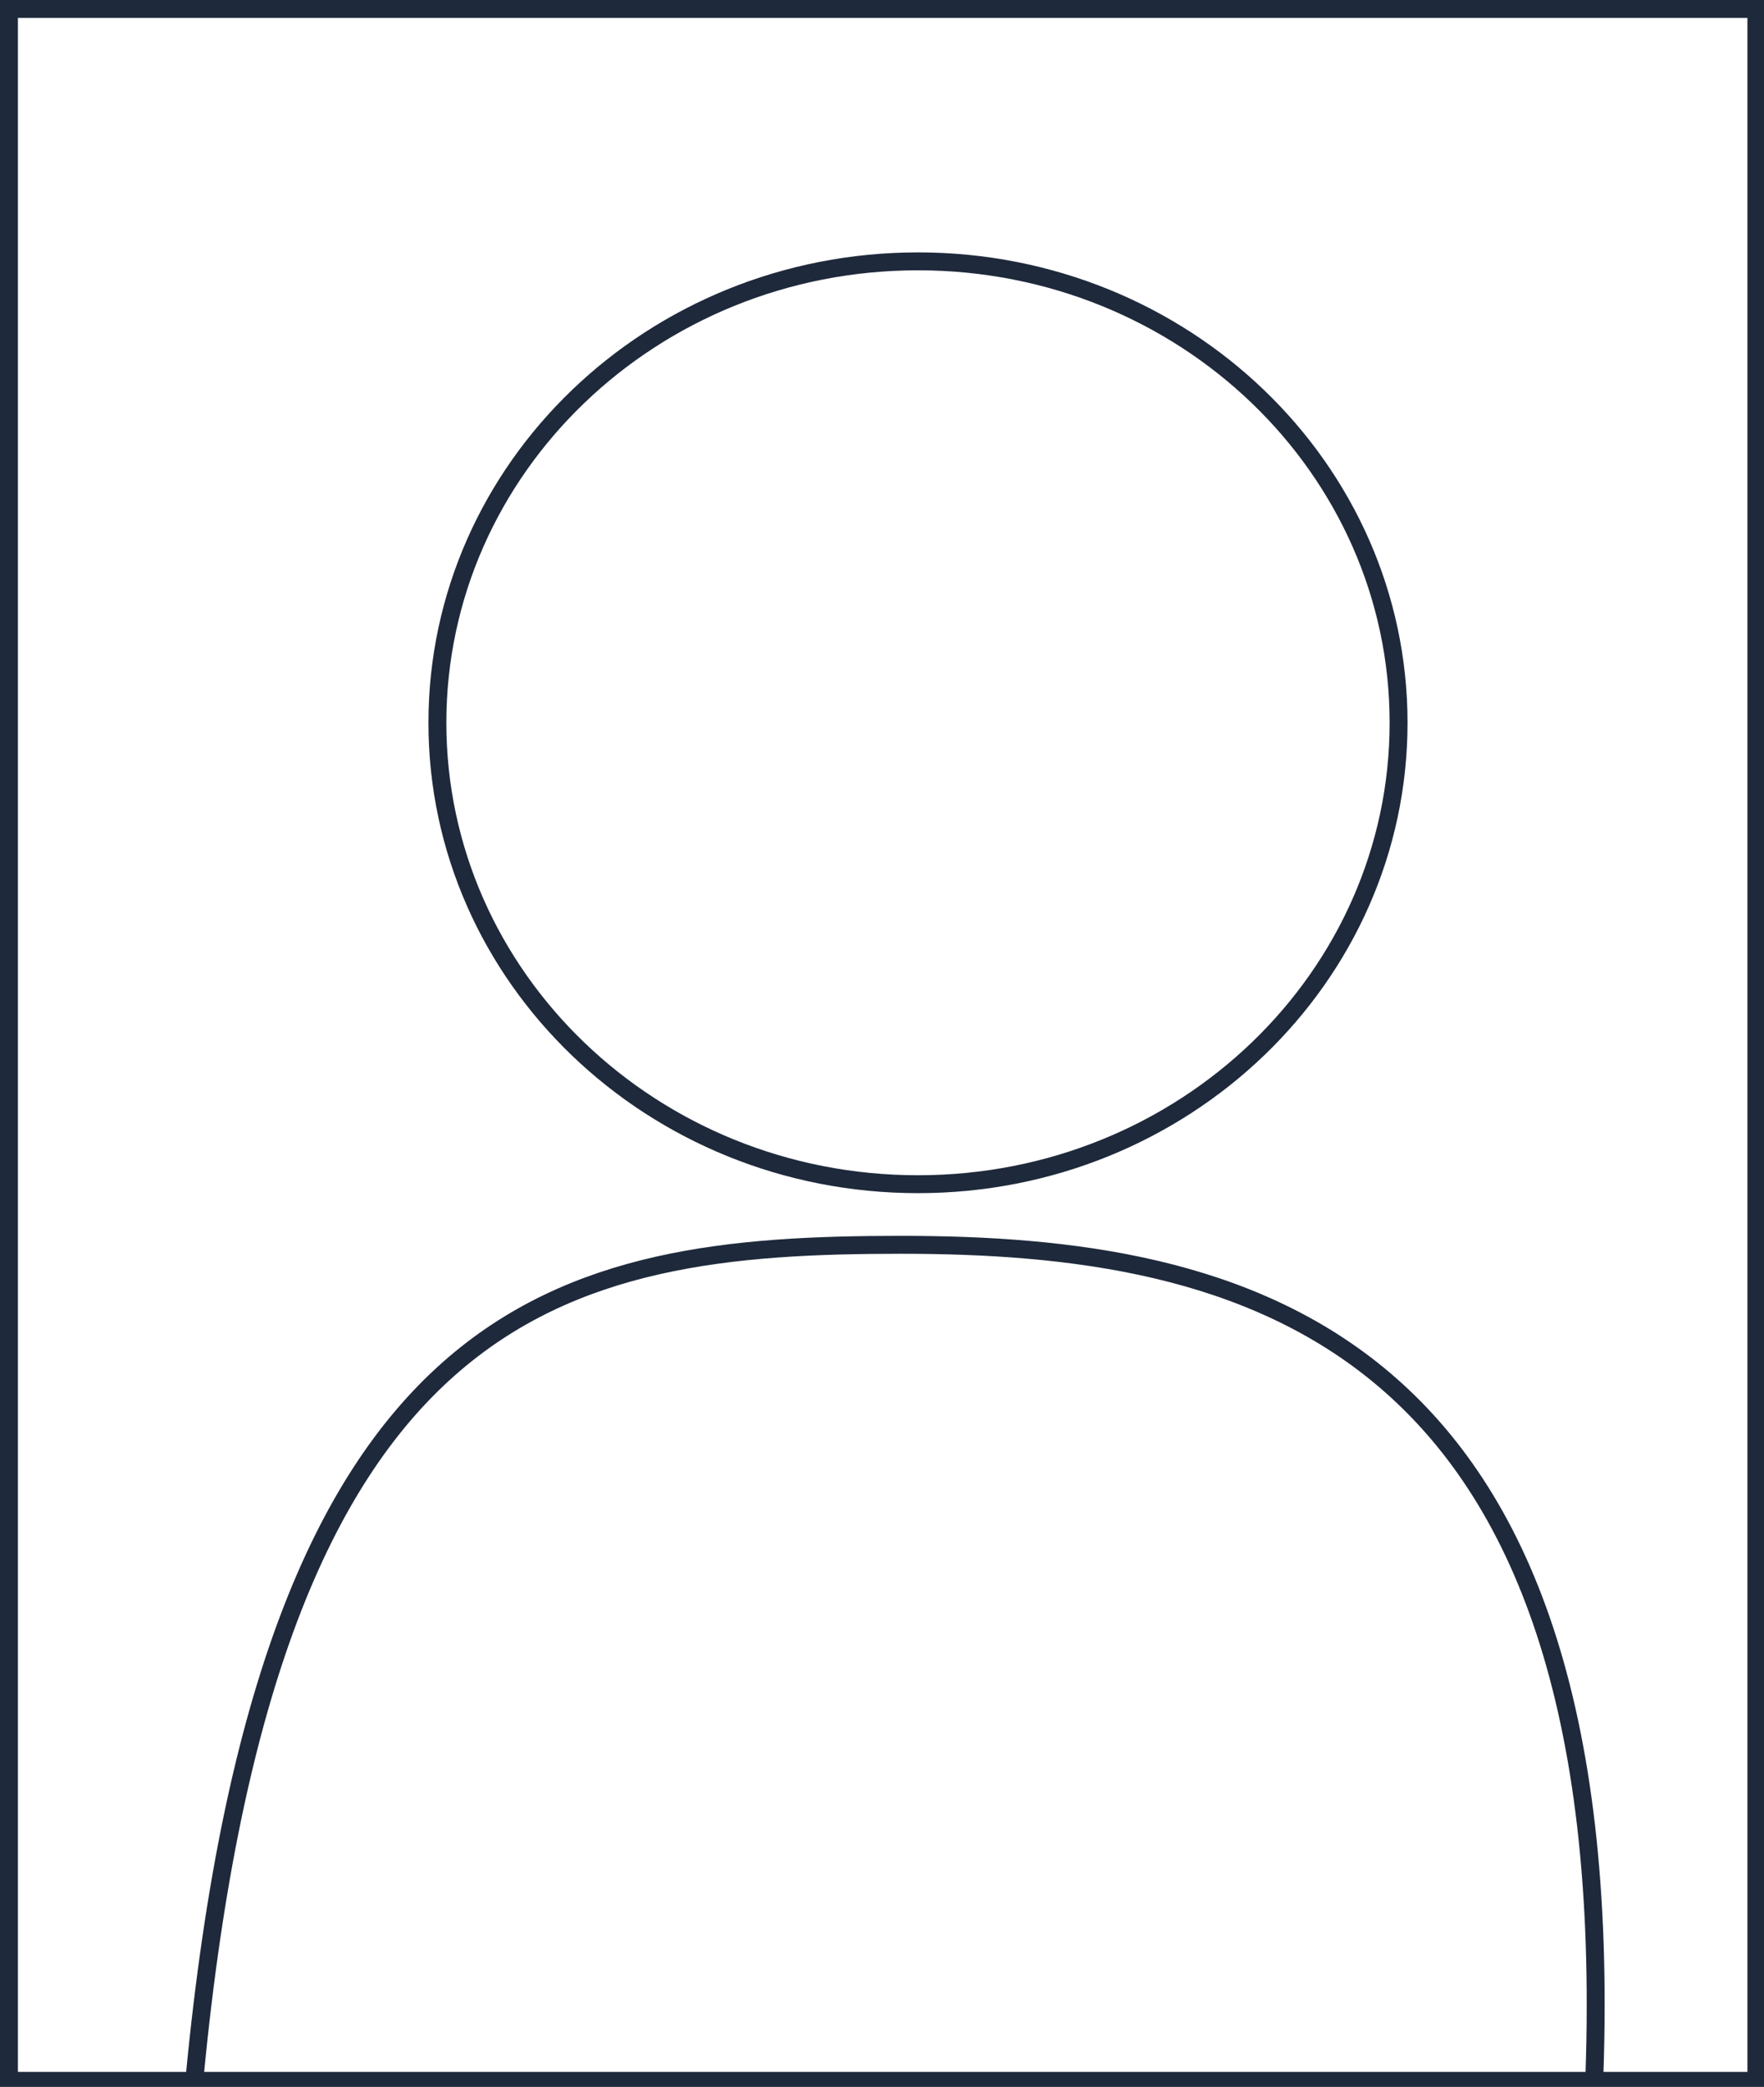 <svg width="197" height="233" viewBox="0 0 197 233" fill="none" xmlns="http://www.w3.org/2000/svg">
<g clip-path="url(#clip0_5_2)">
<path d="M1 232.324L1 1H196.149V232.324H1Z" stroke="#1E293B" stroke-width="2"/>
<path d="M156.191 80.697C156.191 109.112 132.199 132.215 102.519 132.215C72.839 132.215 48.848 109.112 48.848 80.697C48.848 52.282 72.839 29.179 102.519 29.179C132.199 29.179 156.191 52.282 156.191 80.697Z" stroke="#1E293B" stroke-width="2"/>
<path d="M21.749 231.802C30.061 145.024 62.731 138.982 100.608 138.982C138.485 138.982 181.007 148.319 178.058 231.802" stroke="#1E293B" stroke-width="2"/>
</g>
<defs>
<clipPath id="clip0_5_2">
<rect width="197" height="233" fill="white"/>
</clipPath>
</defs>
</svg>
